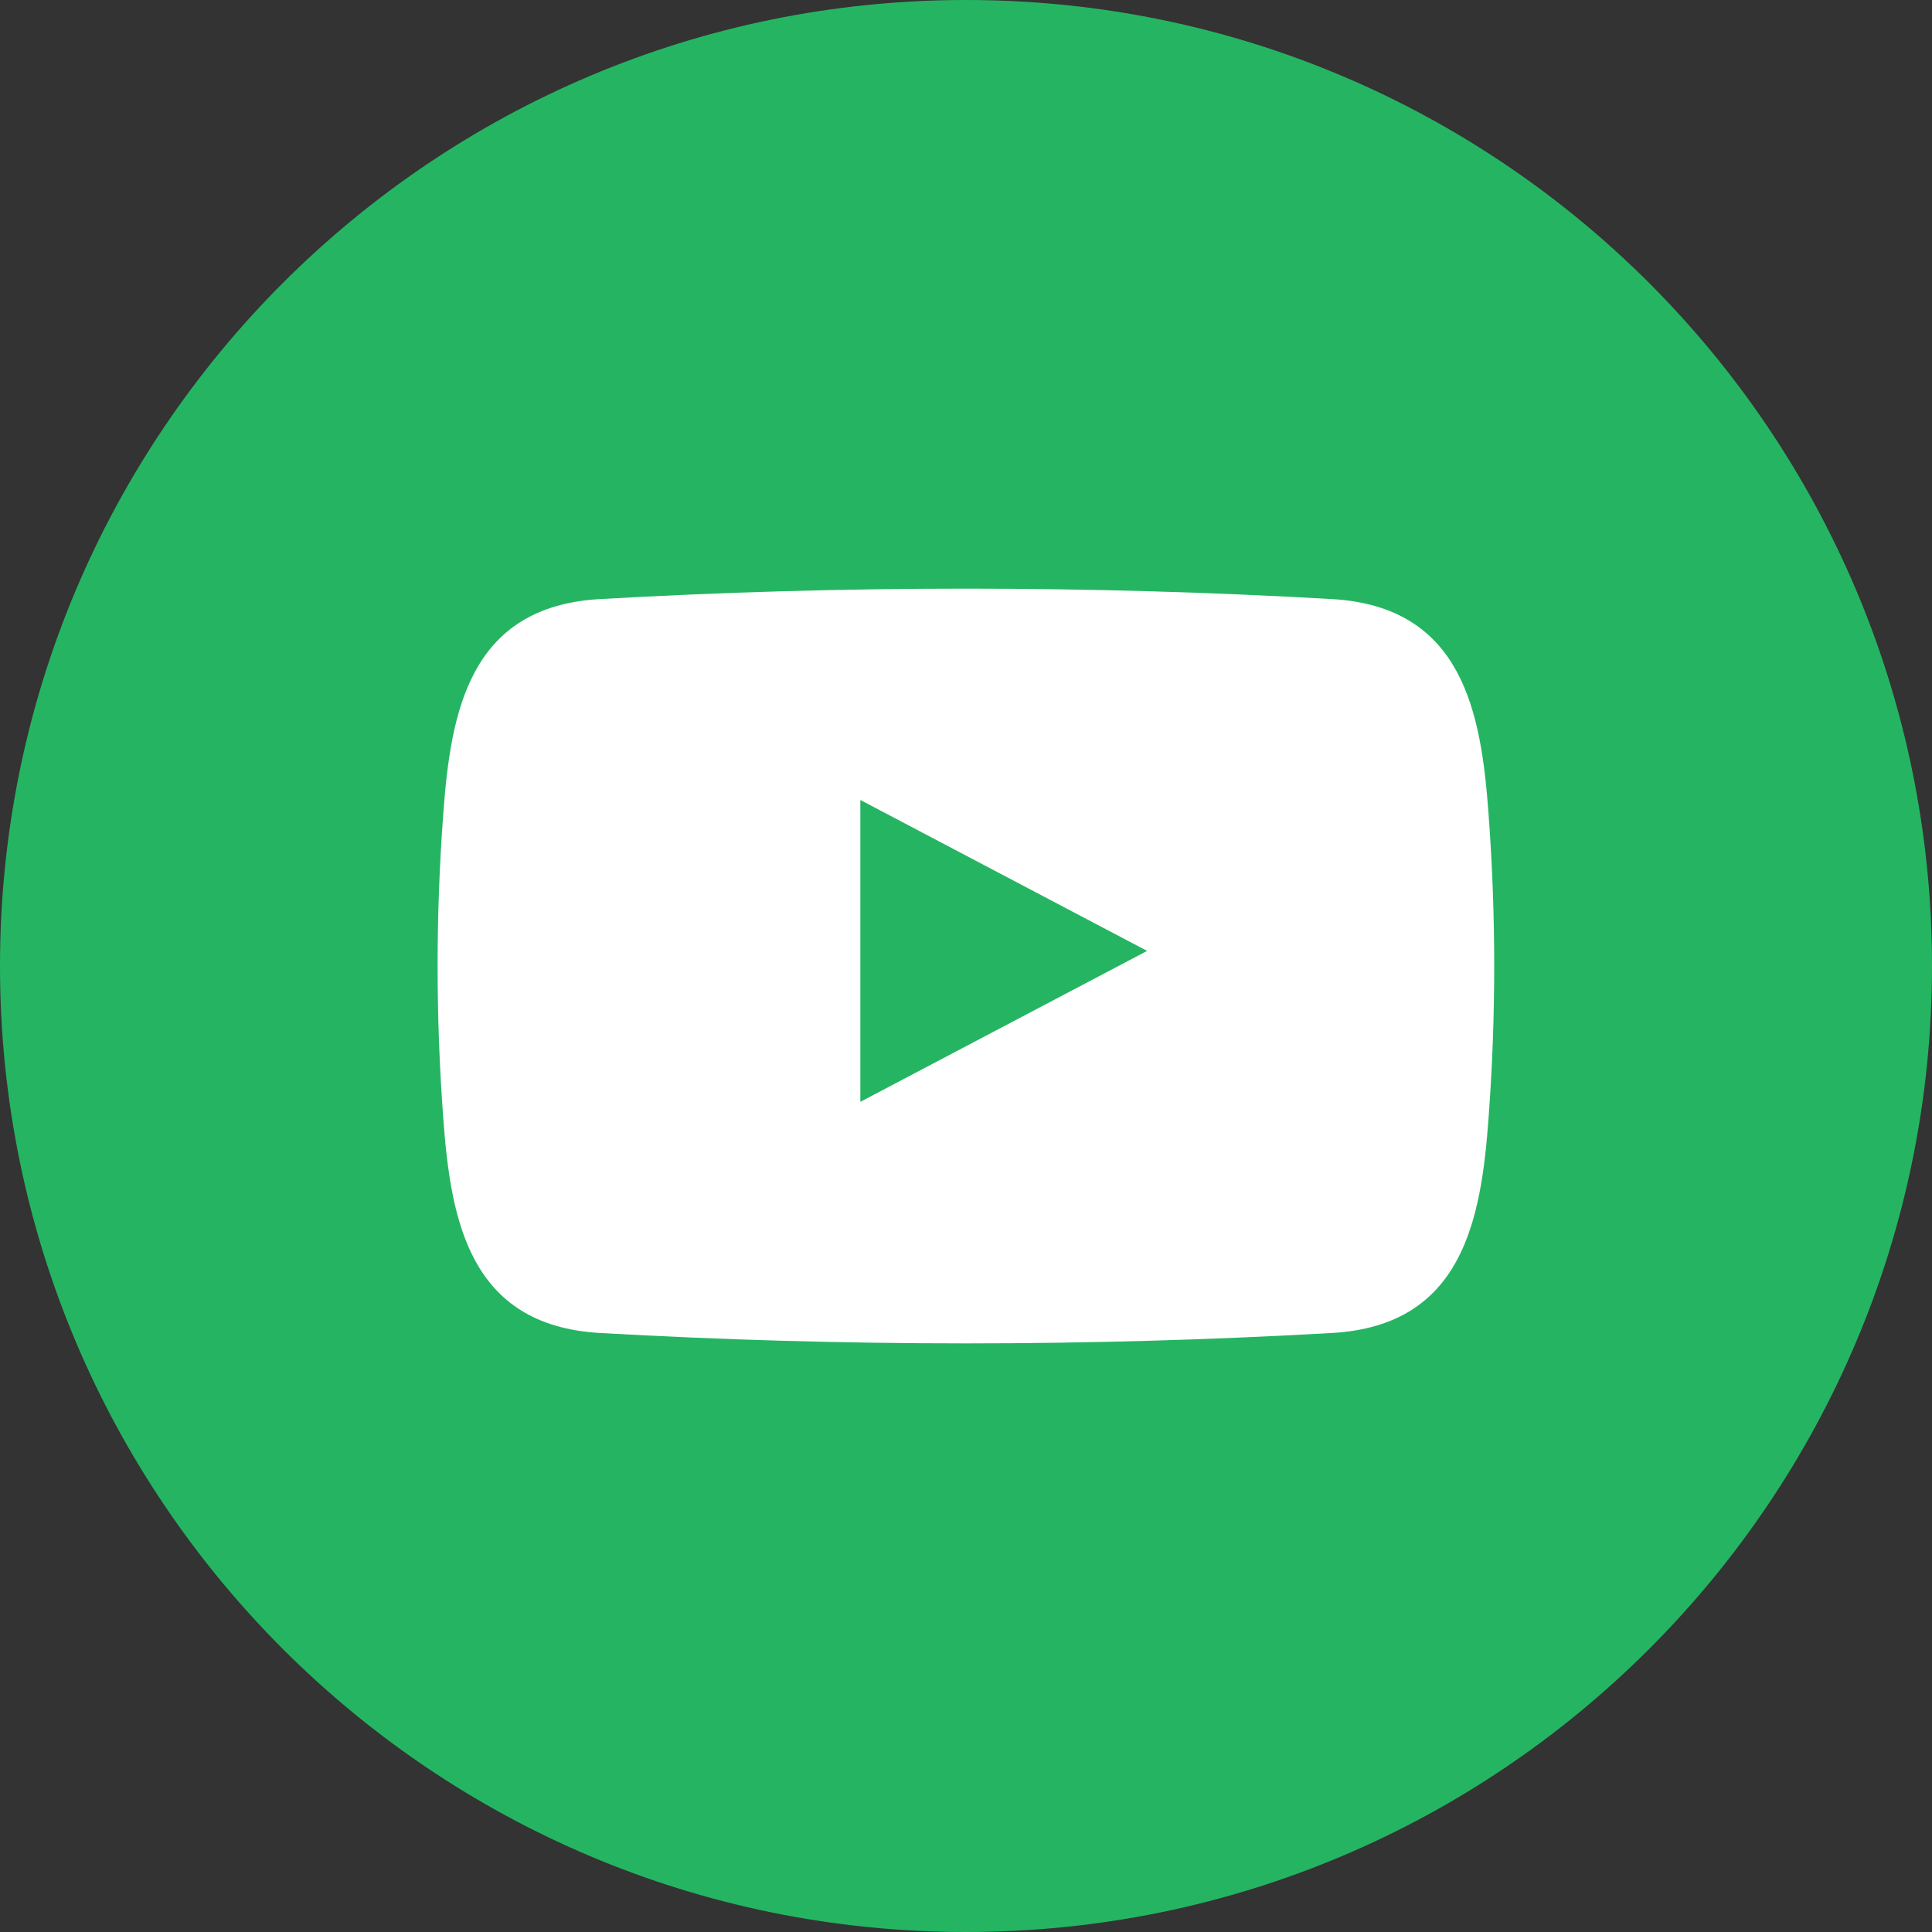 <svg width="32" height="32" viewBox="0 0 32 32" fill="none" xmlns="http://www.w3.org/2000/svg">
<rect x="0" y="0" width="32" height="32" fill="#333333" stroke="none"/>
<g clip-path="url(#clip0_3441_10770)">
<path d="M16 32C24.837 32 32 24.837 32 16C32 7.163 24.837 0 16 0C7.163 0 0 7.163 0 16C0 24.837 7.163 32 16 32Z" fill="#25B562"/>
<path fill-rule="evenodd" clip-rule="evenodd" d="M24.655 13.48C24.532 11.793 24.225 10.05 22.067 9.923C18.025 9.692 13.972 9.692 9.93 9.923C7.772 10.048 7.465 11.793 7.342 13.48C7.217 15.158 7.217 16.843 7.342 18.52C7.465 20.208 7.772 21.95 9.93 22.078C13.972 22.308 18.025 22.308 22.067 22.078C24.225 21.953 24.532 20.208 24.655 18.52C24.78 16.843 24.78 15.158 24.655 13.48V13.48ZM14.25 18.25V13.25L19 15.75L14.25 18.25Z" fill="white"/>
</g>
<defs>
<clipPath id="clip0_3441_10770">
<rect width="32" height="32" fill="white"/>
</clipPath>
</defs>
</svg>
